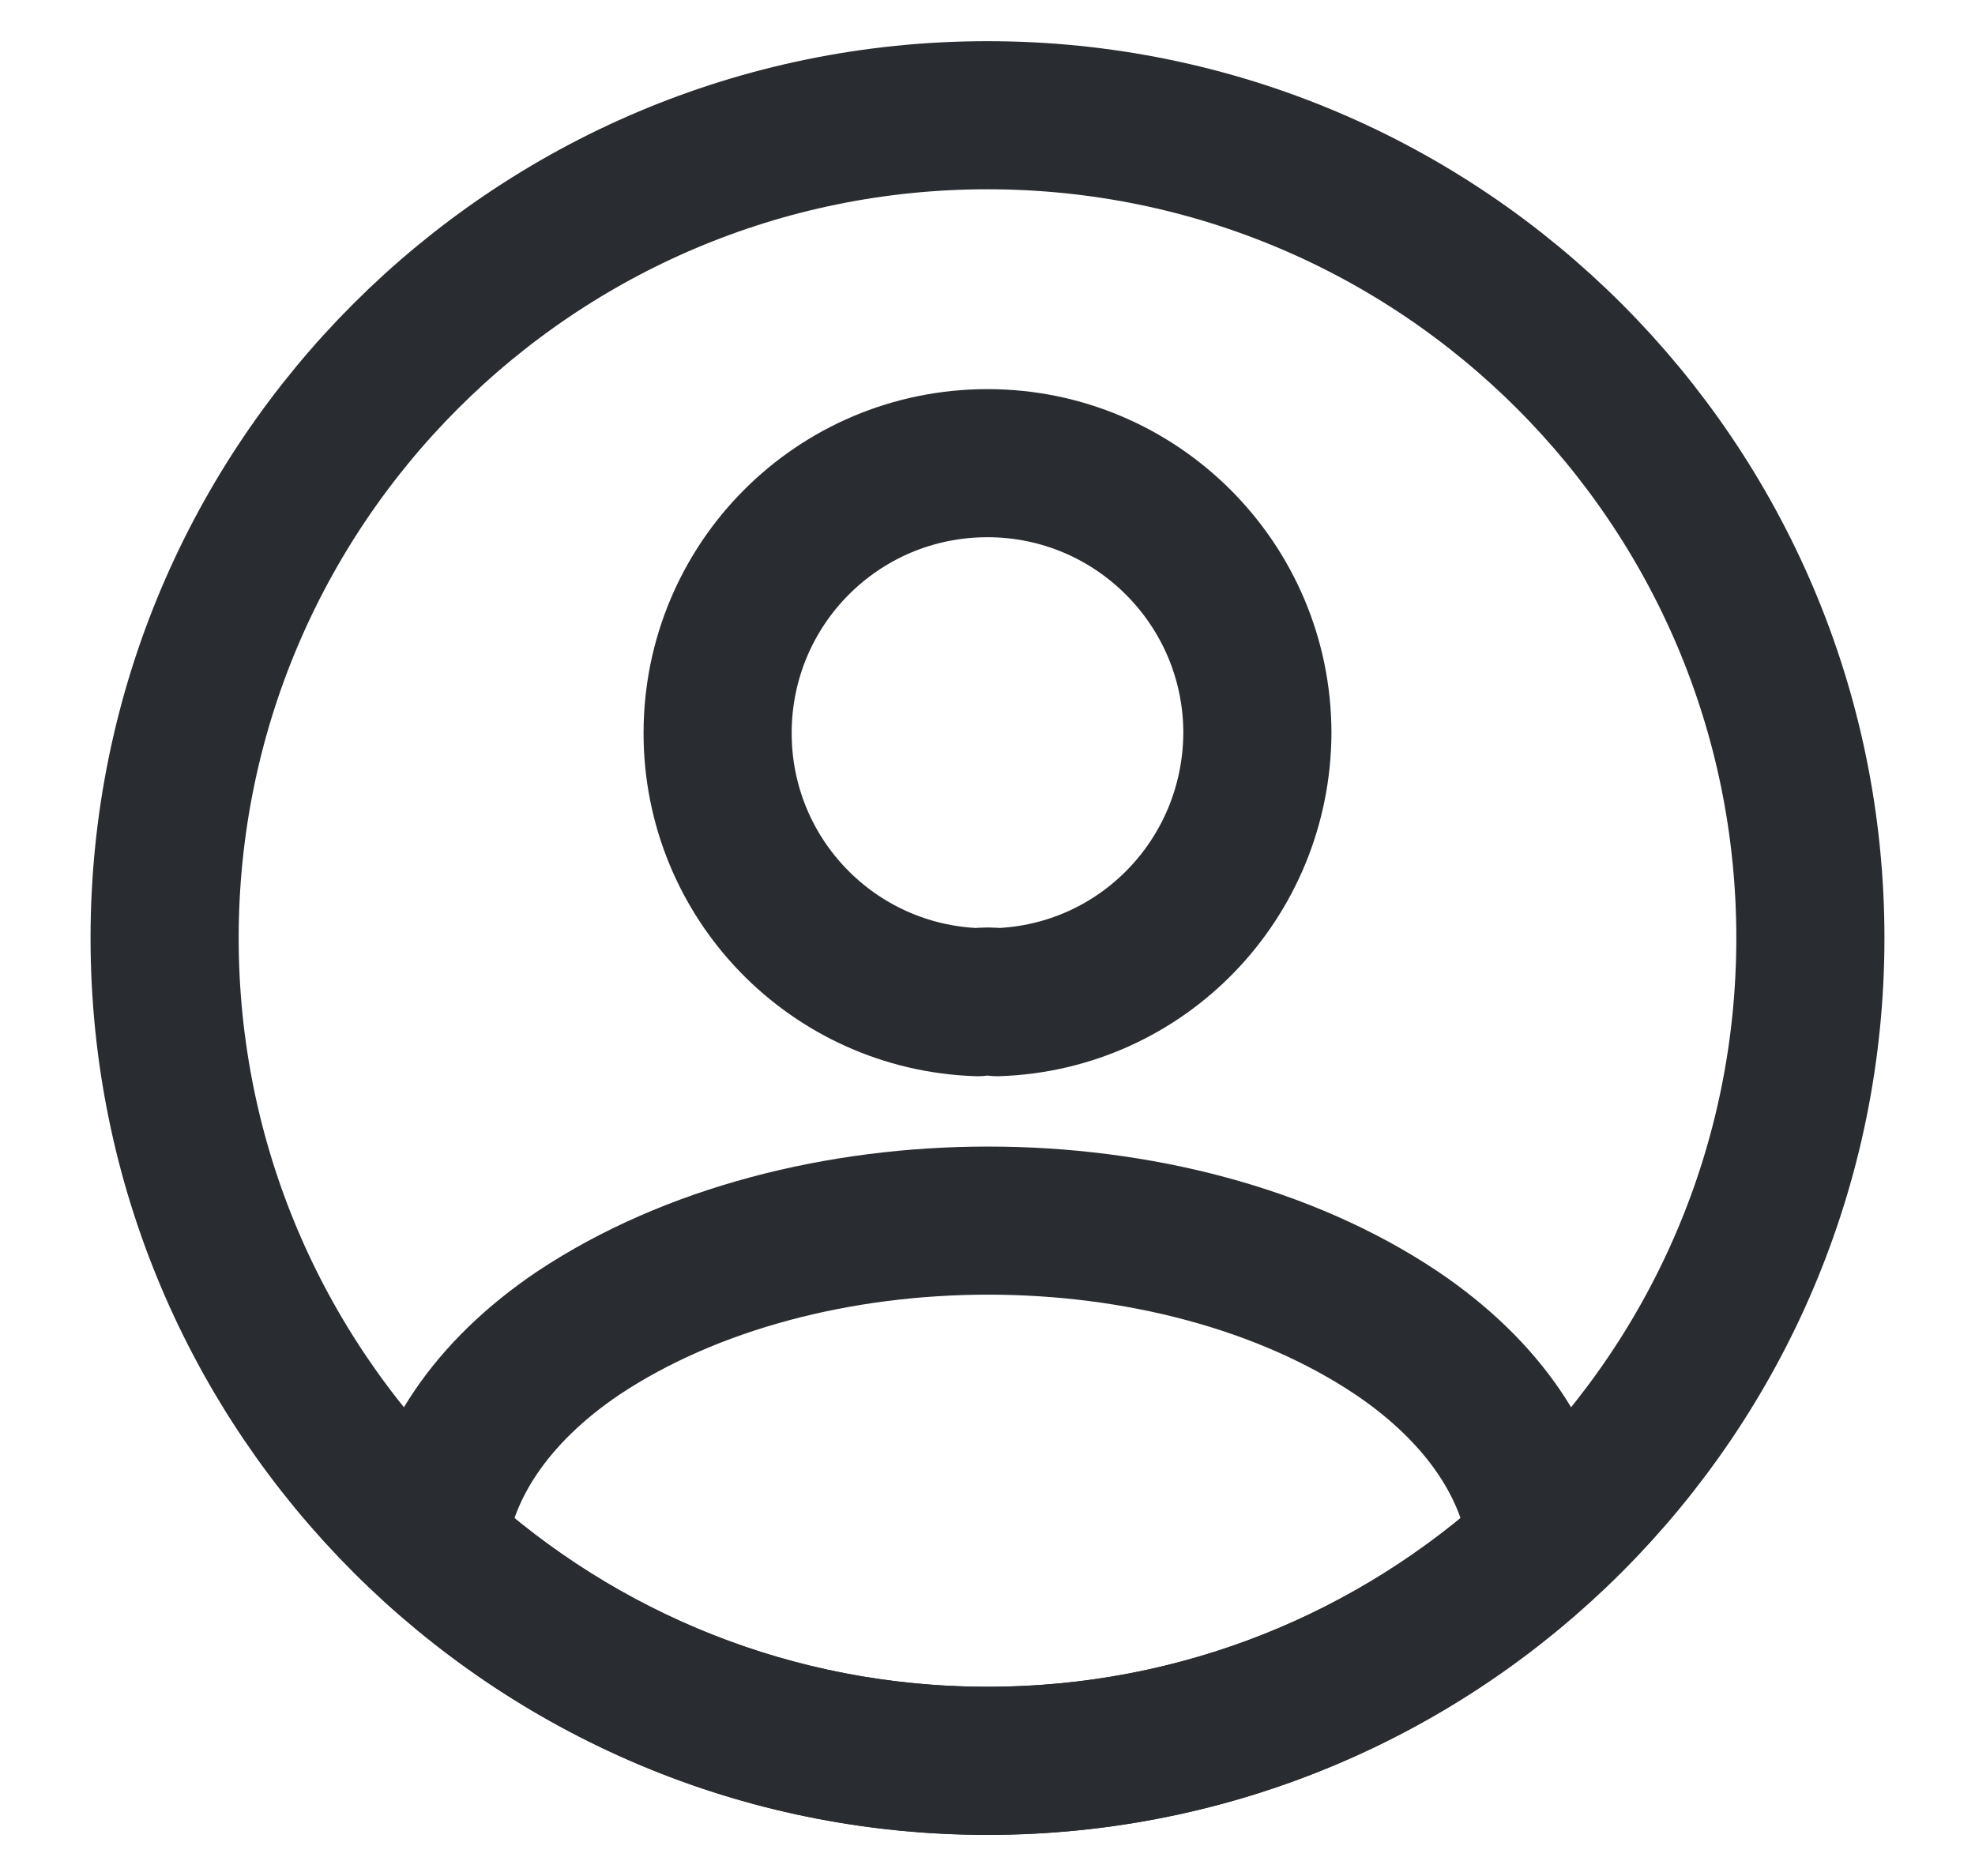 <svg width="20" height="19" viewBox="0 0 20 19" fill="none" xmlns="http://www.w3.org/2000/svg">
<path d="M10.1 10.15C10.042 10.141 9.967 10.141 9.9 10.15C8.433 10.1 7.267 8.9 7.267 7.425C7.267 5.916 8.483 4.691 10 4.691C11.508 4.691 12.733 5.916 12.733 7.425C12.725 8.9 11.567 10.1 10.1 10.15Z" stroke="#292D32" stroke-width="1.5" stroke-linecap="round" stroke-linejoin="round"/>
<path d="M15.617 15.65C14.133 17.008 12.167 17.833 10 17.833C7.833 17.833 5.867 17.008 4.383 15.65C4.467 14.867 4.967 14.1 5.858 13.5C8.142 11.983 11.875 11.983 14.142 13.5C15.033 14.1 15.533 14.867 15.617 15.65Z" stroke="#292D32" stroke-width="1.5" stroke-linecap="round" stroke-linejoin="round"/>
<path d="M10 17.834C14.602 17.834 18.333 14.103 18.333 9.5C18.333 4.898 14.602 1.167 10 1.167C5.398 1.167 1.667 4.898 1.667 9.5C1.667 14.103 5.398 17.834 10 17.834Z" stroke="#292D32" stroke-width="1.5" stroke-linecap="round" stroke-linejoin="round"/>
</svg>
